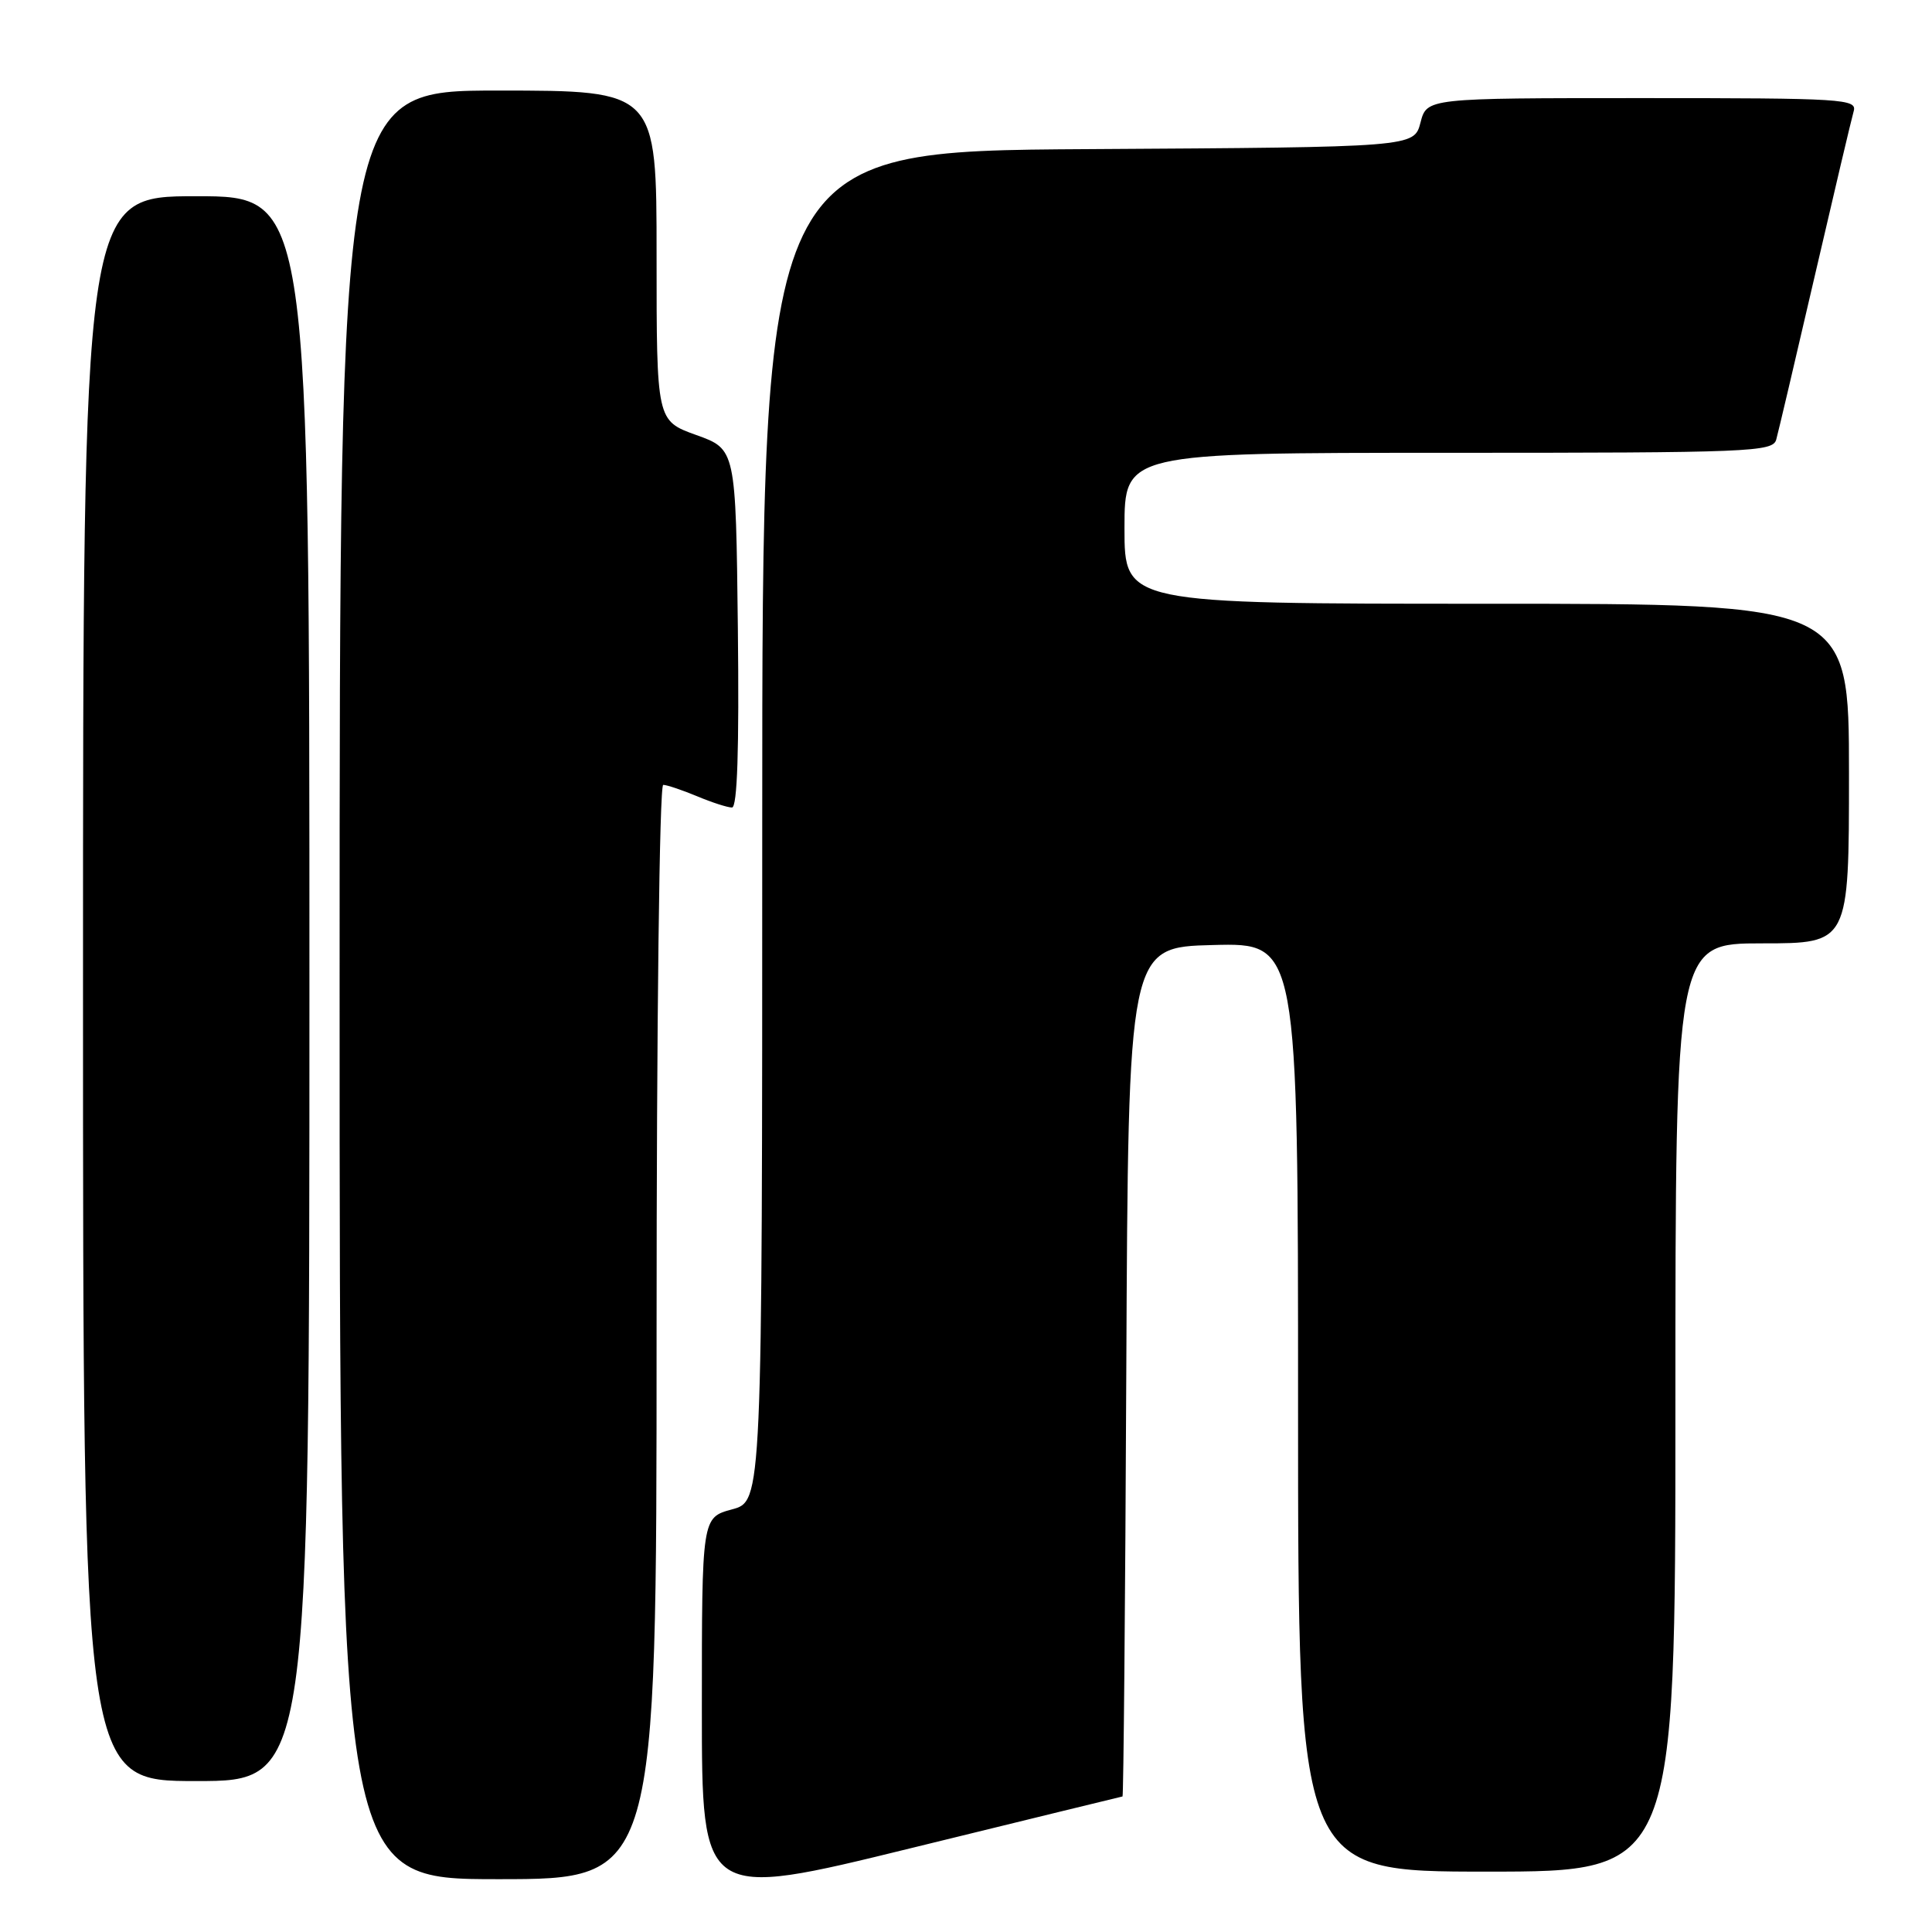 <?xml version="1.0" encoding="UTF-8" standalone="no"?>
<!DOCTYPE svg PUBLIC "-//W3C//DTD SVG 1.1//EN" "http://www.w3.org/Graphics/SVG/1.1/DTD/svg11.dtd" >
<svg xmlns="http://www.w3.org/2000/svg" xmlns:xlink="http://www.w3.org/1999/xlink" version="1.1" viewBox="0 0 256 256">
 <g >
 <path fill="currentColor"
d=" M 148.74 238.04 C 148.87 238.02 149.10 212.69 149.24 181.75 C 149.50 125.50 149.50 125.50 160.75 125.22 C 172.00 124.93 172.00 124.93 172.00 186.47 C 172.00 248.00 172.00 248.00 197.00 248.00 C 222.00 248.00 222.00 248.00 222.00 186.50 C 222.00 125.00 222.00 125.00 233.50 125.00 C 245.00 125.00 245.00 125.00 245.00 102.50 C 245.00 80.00 245.00 80.00 197.00 80.00 C 149.00 80.00 149.00 80.00 149.00 70.00 C 149.00 60.00 149.00 60.00 191.93 60.00 C 231.97 60.00 234.90 59.88 235.36 58.25 C 235.63 57.29 237.93 47.50 240.48 36.50 C 243.03 25.50 245.34 15.71 245.62 14.75 C 246.10 13.11 244.30 13.00 217.60 13.00 C 189.06 13.00 189.06 13.00 188.22 16.25 C 187.37 19.50 187.37 19.50 144.19 19.76 C 101.00 20.02 101.00 20.02 101.00 109.47 C 101.00 198.92 101.00 198.92 97.00 200.00 C 93.00 201.08 93.00 201.08 93.00 226.38 C 93.00 251.69 93.00 251.69 120.75 244.88 C 136.01 241.14 148.61 238.06 148.74 238.04 Z  M 87.00 176.50 C 87.00 135.56 87.38 104.00 87.88 104.00 C 88.36 104.00 90.37 104.68 92.35 105.50 C 94.32 106.33 96.41 107.00 96.99 107.00 C 97.70 107.00 97.95 99.35 97.77 83.26 C 97.50 59.52 97.50 59.52 92.25 57.64 C 87.00 55.75 87.00 55.75 87.00 33.87 C 87.00 12.00 87.00 12.00 66.00 12.00 C 45.00 12.00 45.00 12.00 45.00 130.50 C 45.00 249.00 45.00 249.00 66.00 249.00 C 87.00 249.00 87.00 249.00 87.00 176.50 Z  M 41.00 131.00 C 41.00 26.00 41.00 26.00 26.00 26.00 C 11.00 26.00 11.00 26.00 11.00 131.00 C 11.00 236.00 11.00 236.00 26.00 236.00 C 41.00 236.00 41.00 236.00 41.00 131.00 Z "/>
</g>
</svg>